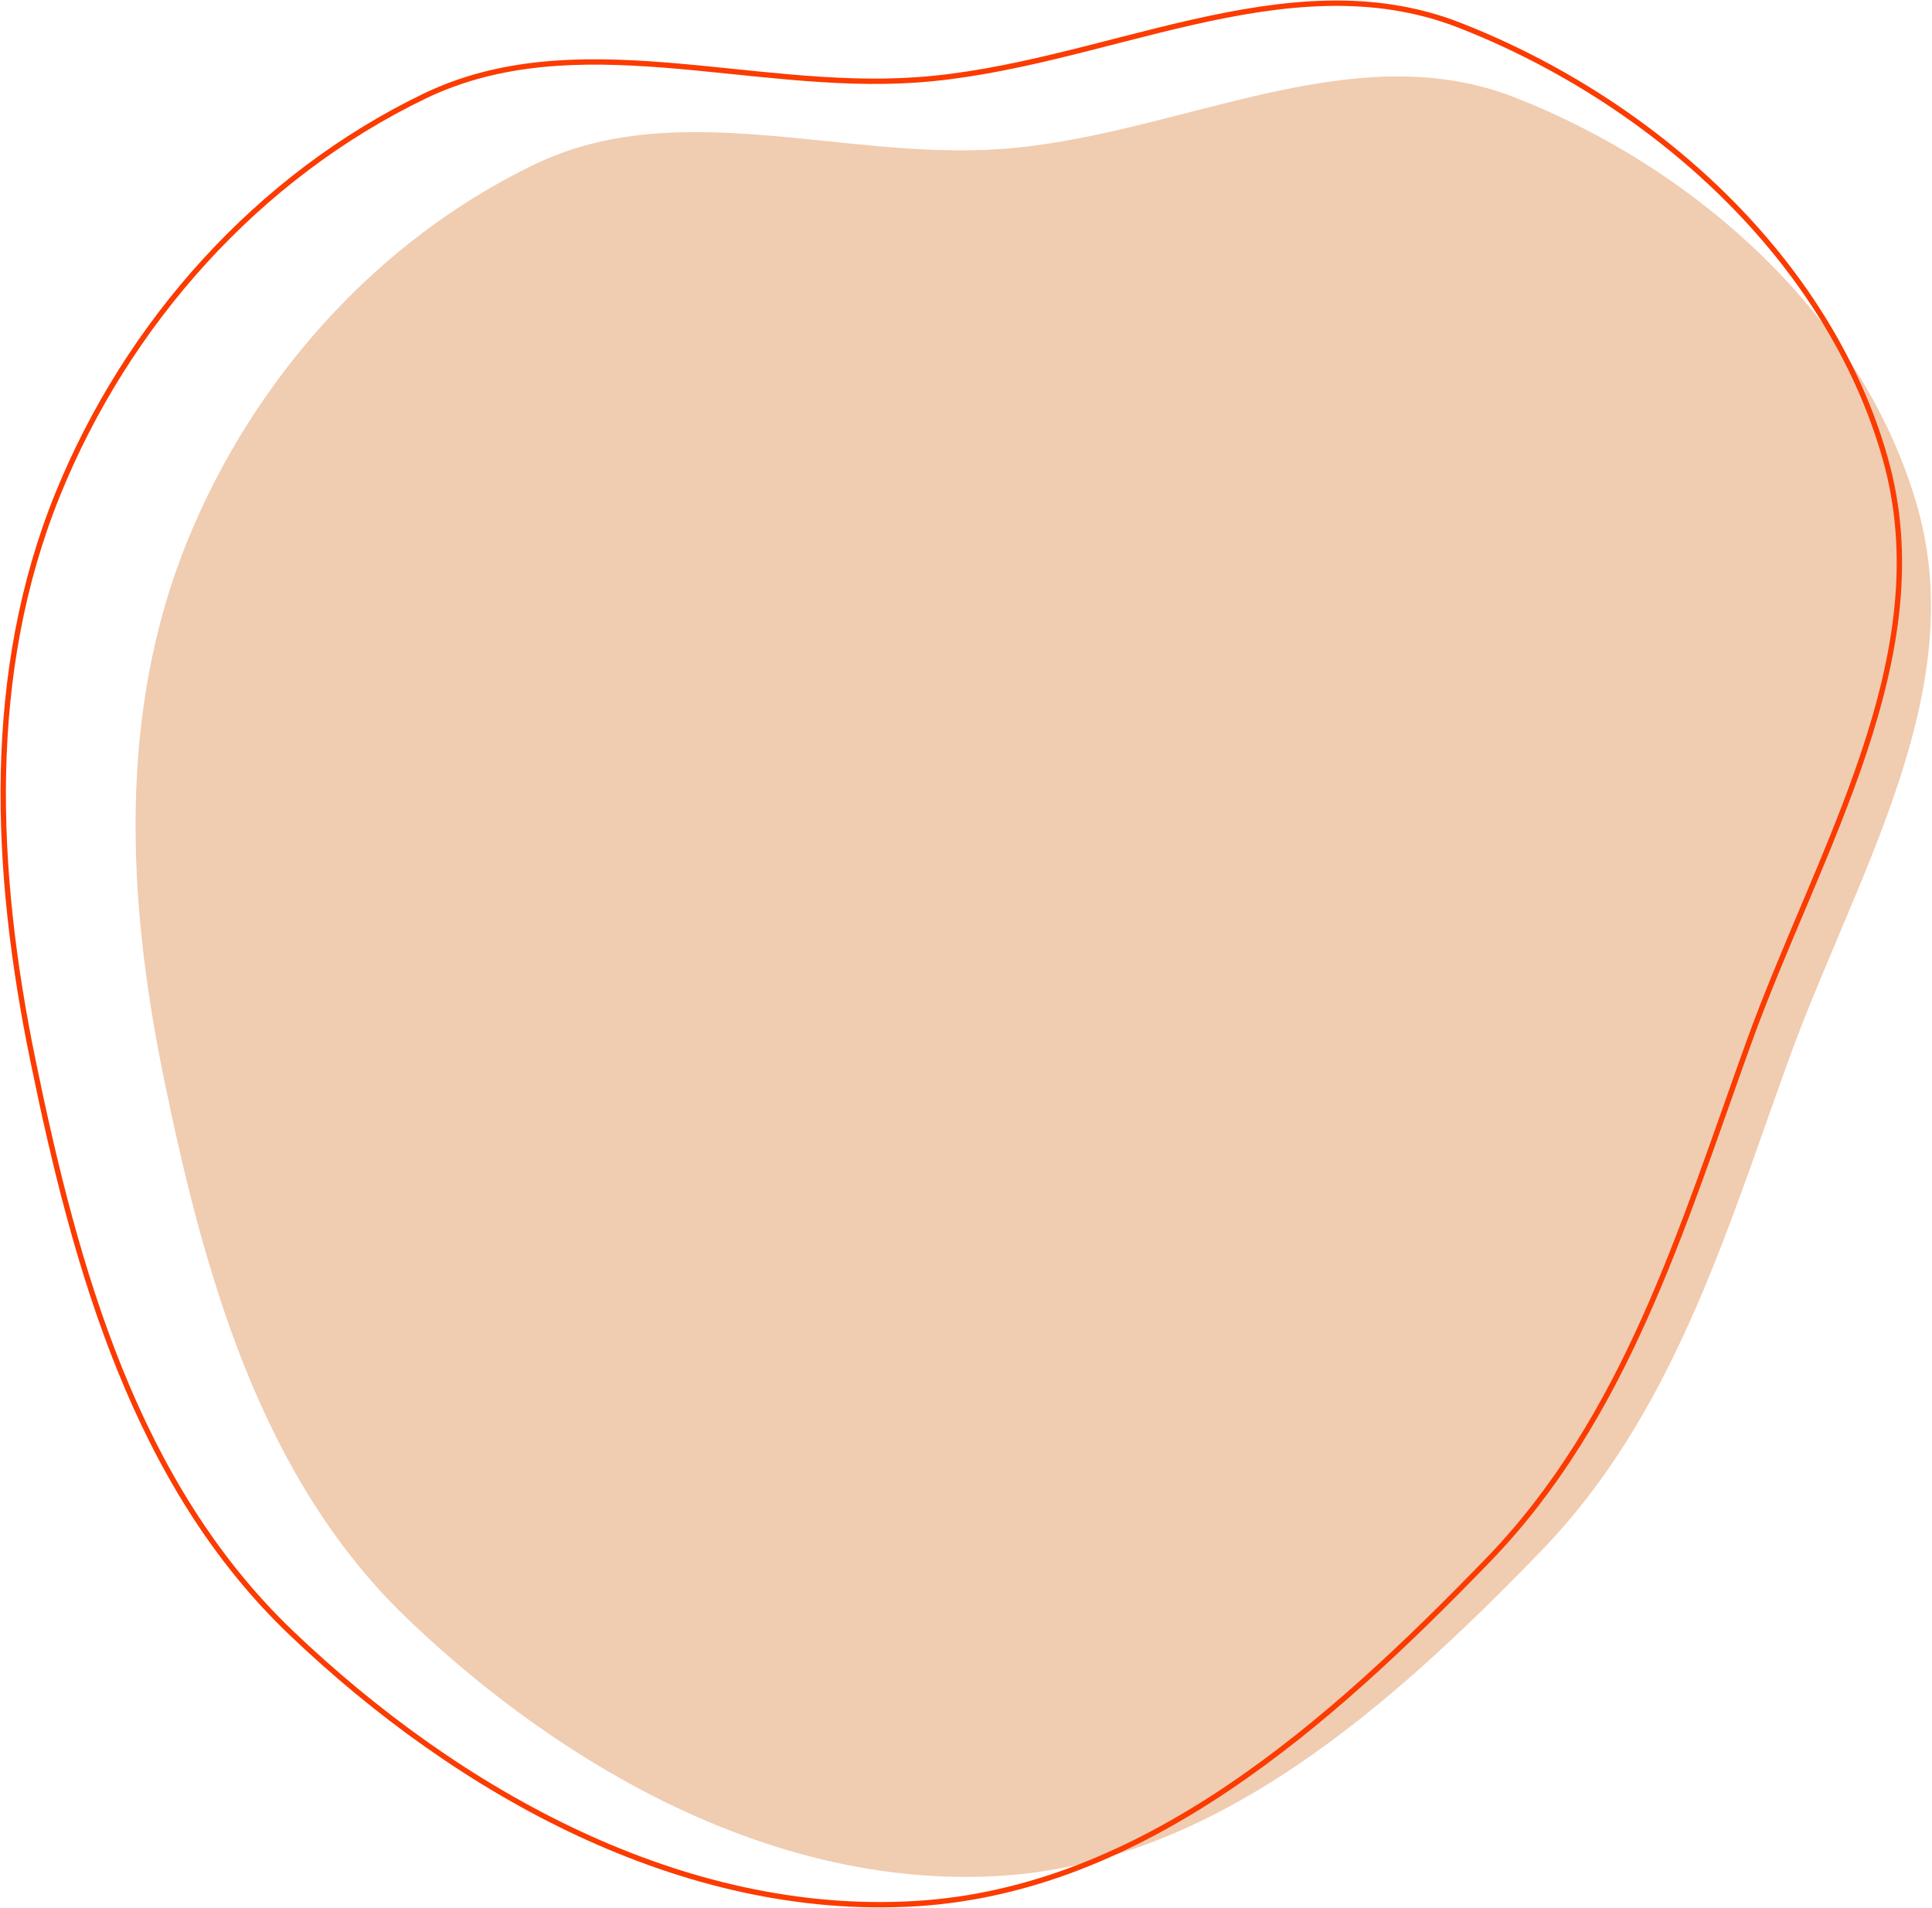 <svg width="723" height="714" viewBox="0 0 723 714" fill="none" xmlns="http://www.w3.org/2000/svg">
<path fill-rule="evenodd" clip-rule="evenodd" d="M374.148 55.795C440.108 51.264 505.07 12.355 566.663 36.385C635.159 63.108 697.476 119.05 717.564 189.777C737.449 259.792 693.818 328.735 669.142 397.208C645.387 463.128 625.554 529.968 576.824 580.319C520.647 638.364 454.778 697.118 374.148 702.014C291.855 707.012 212.374 663.023 152.763 606.07C97.739 553.498 76.496 477.588 61.219 403.036C47.454 335.863 44.267 266.086 70.075 202.56C94.726 141.88 140.951 90.045 199.936 61.575C253.575 35.686 314.728 59.877 374.148 55.795Z" fill="#DA803C" fill-opacity="0.4"/>
<path fill-rule="evenodd" clip-rule="evenodd" d="M342.775 29.91C412.436 25.125 481.044 -15.968 546.094 9.411C618.433 37.634 684.248 96.715 705.463 171.411C726.464 245.354 680.384 318.167 654.324 390.483C629.235 460.102 608.29 530.693 556.825 583.869C497.496 645.172 427.93 707.223 342.775 712.394C255.864 717.672 171.923 671.214 108.967 611.065C50.854 555.543 28.42 475.373 12.285 396.638C-2.253 325.695 -5.618 252.002 21.638 184.911C47.672 120.826 96.492 66.082 158.786 36.015C215.436 8.673 280.02 34.221 342.775 29.91Z" stroke="#FB3B00" stroke-width="2"/>
</svg>